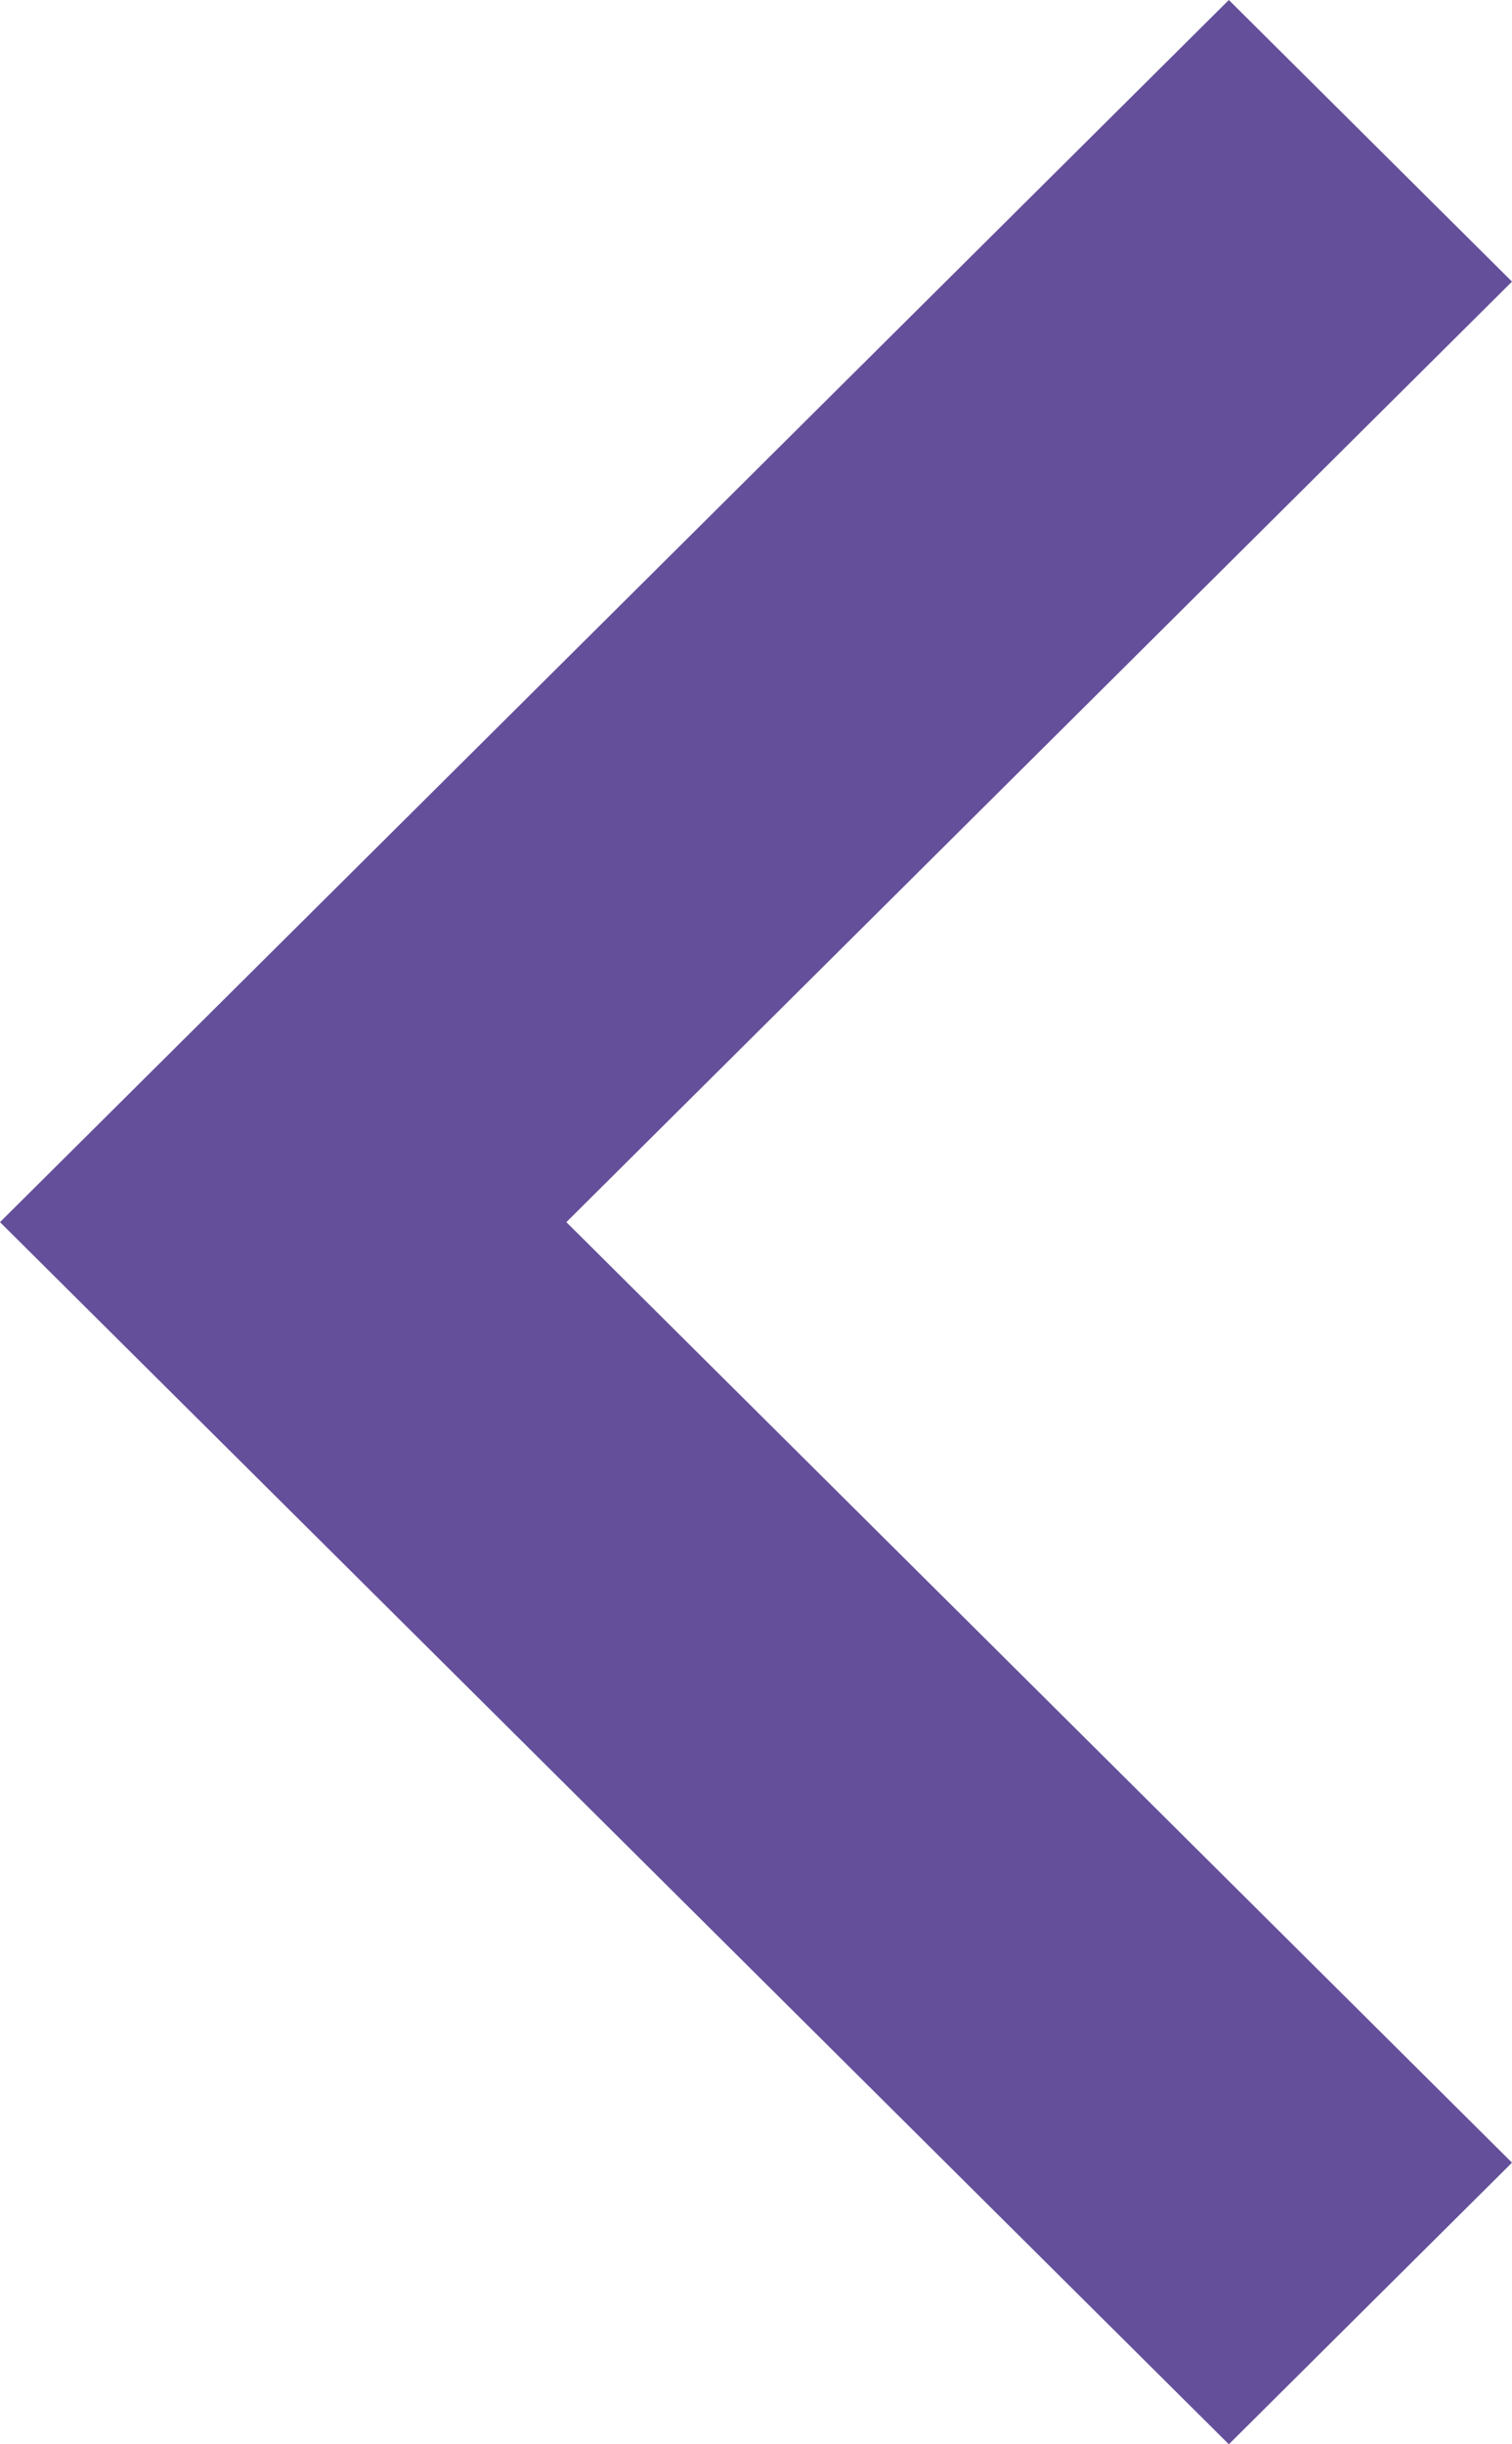 <svg width="26" height="42" viewBox="0 0 26 42" fill="none" xmlns="http://www.w3.org/2000/svg">
<path d="M26 37.161L21.131 42L1.83588e-06 21L21.131 -4.25697e-07L26 4.839L9.739 21L26 37.161Z" fill="#644F9A"/>
</svg>

